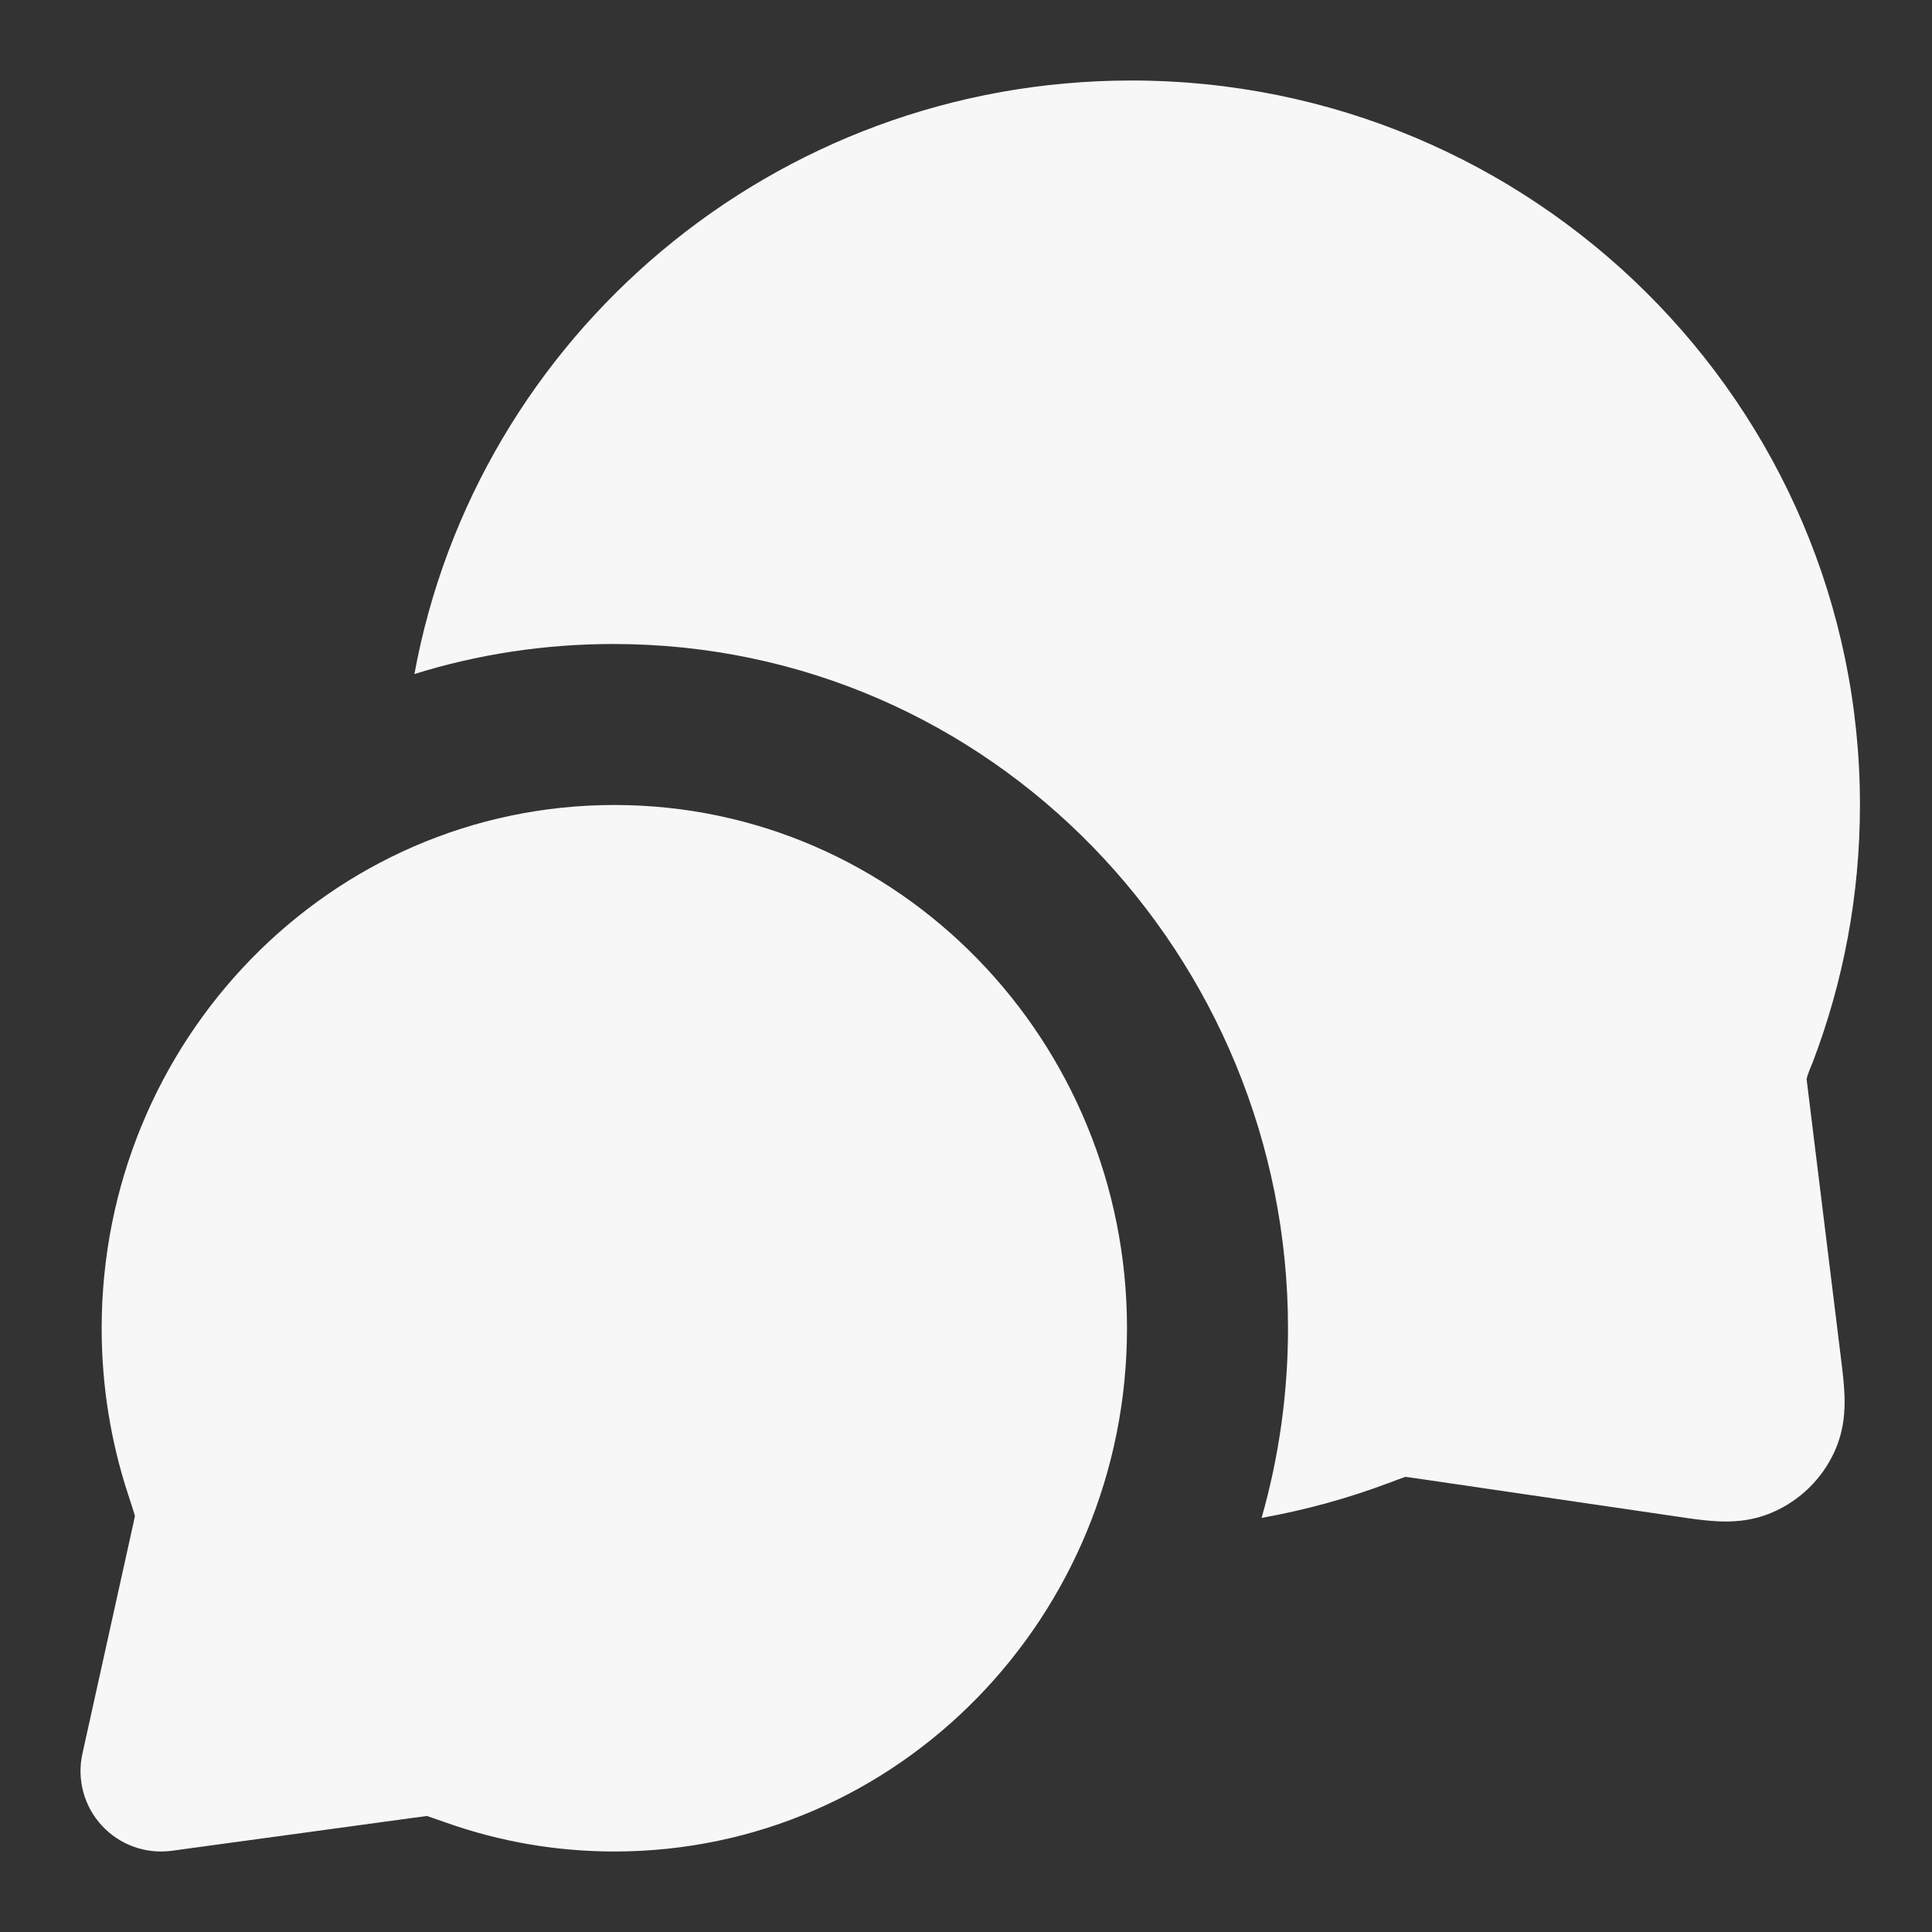 <svg width="24" height="24" xmlns="http://www.w3.org/2000/svg" viewBox="0 0 24 24"><rect x="0" y="0" width="24" height="24" fill="#333333" stroke="none"/><title>message chat circle</title><g fill="none" class="nc-icon-wrapper"><path fill-rule="evenodd" clip-rule="evenodd" d="M1.263 16.5C1.263 12.933 4.092 10 7.632 10C11.171 10 14 12.933 14 16.5C14 20.067 11.171 23 7.632 23C6.904 23 6.203 22.875 5.549 22.644C5.441 22.606 5.374 22.583 5.325 22.566C5.316 22.564 5.309 22.561 5.303 22.559L5.298 22.56C5.264 22.564 5.217 22.57 5.13 22.582L2.135 22.991C1.811 23.035 1.486 22.918 1.264 22.677C1.043 22.437 0.953 22.103 1.024 21.784L1.635 19.022C1.656 18.926 1.668 18.874 1.675 18.836C1.675 18.834 1.676 18.83 1.676 18.83C1.674 18.824 1.672 18.816 1.669 18.807C1.653 18.752 1.628 18.678 1.589 18.557C1.377 17.909 1.263 17.217 1.263 16.5Z" fill="#F7F7F7"></path><path d="M5.148 8.373C5.925 8.131 6.754 8 7.618 8C12.331 8 16 11.891 16 16.5C16 17.314 15.886 18.105 15.672 18.856C16.214 18.759 16.739 18.614 17.244 18.425C17.315 18.398 17.386 18.371 17.458 18.346C17.516 18.353 17.574 18.362 17.631 18.37L20.844 18.841C20.996 18.864 21.168 18.889 21.318 18.897C21.484 18.907 21.743 18.906 22.016 18.788C22.358 18.641 22.633 18.373 22.788 18.034C22.912 17.764 22.919 17.505 22.913 17.339C22.908 17.189 22.887 17.016 22.868 16.864L22.462 13.566C22.451 13.48 22.446 13.435 22.442 13.402C22.46 13.33 22.493 13.26 22.52 13.191C22.898 12.198 23.105 11.122 23.105 10C23.105 5.023 19.046 1 14.053 1C9.617 1 5.918 4.175 5.148 8.373Z" fill="#F7F7F7"></path></g></svg>
